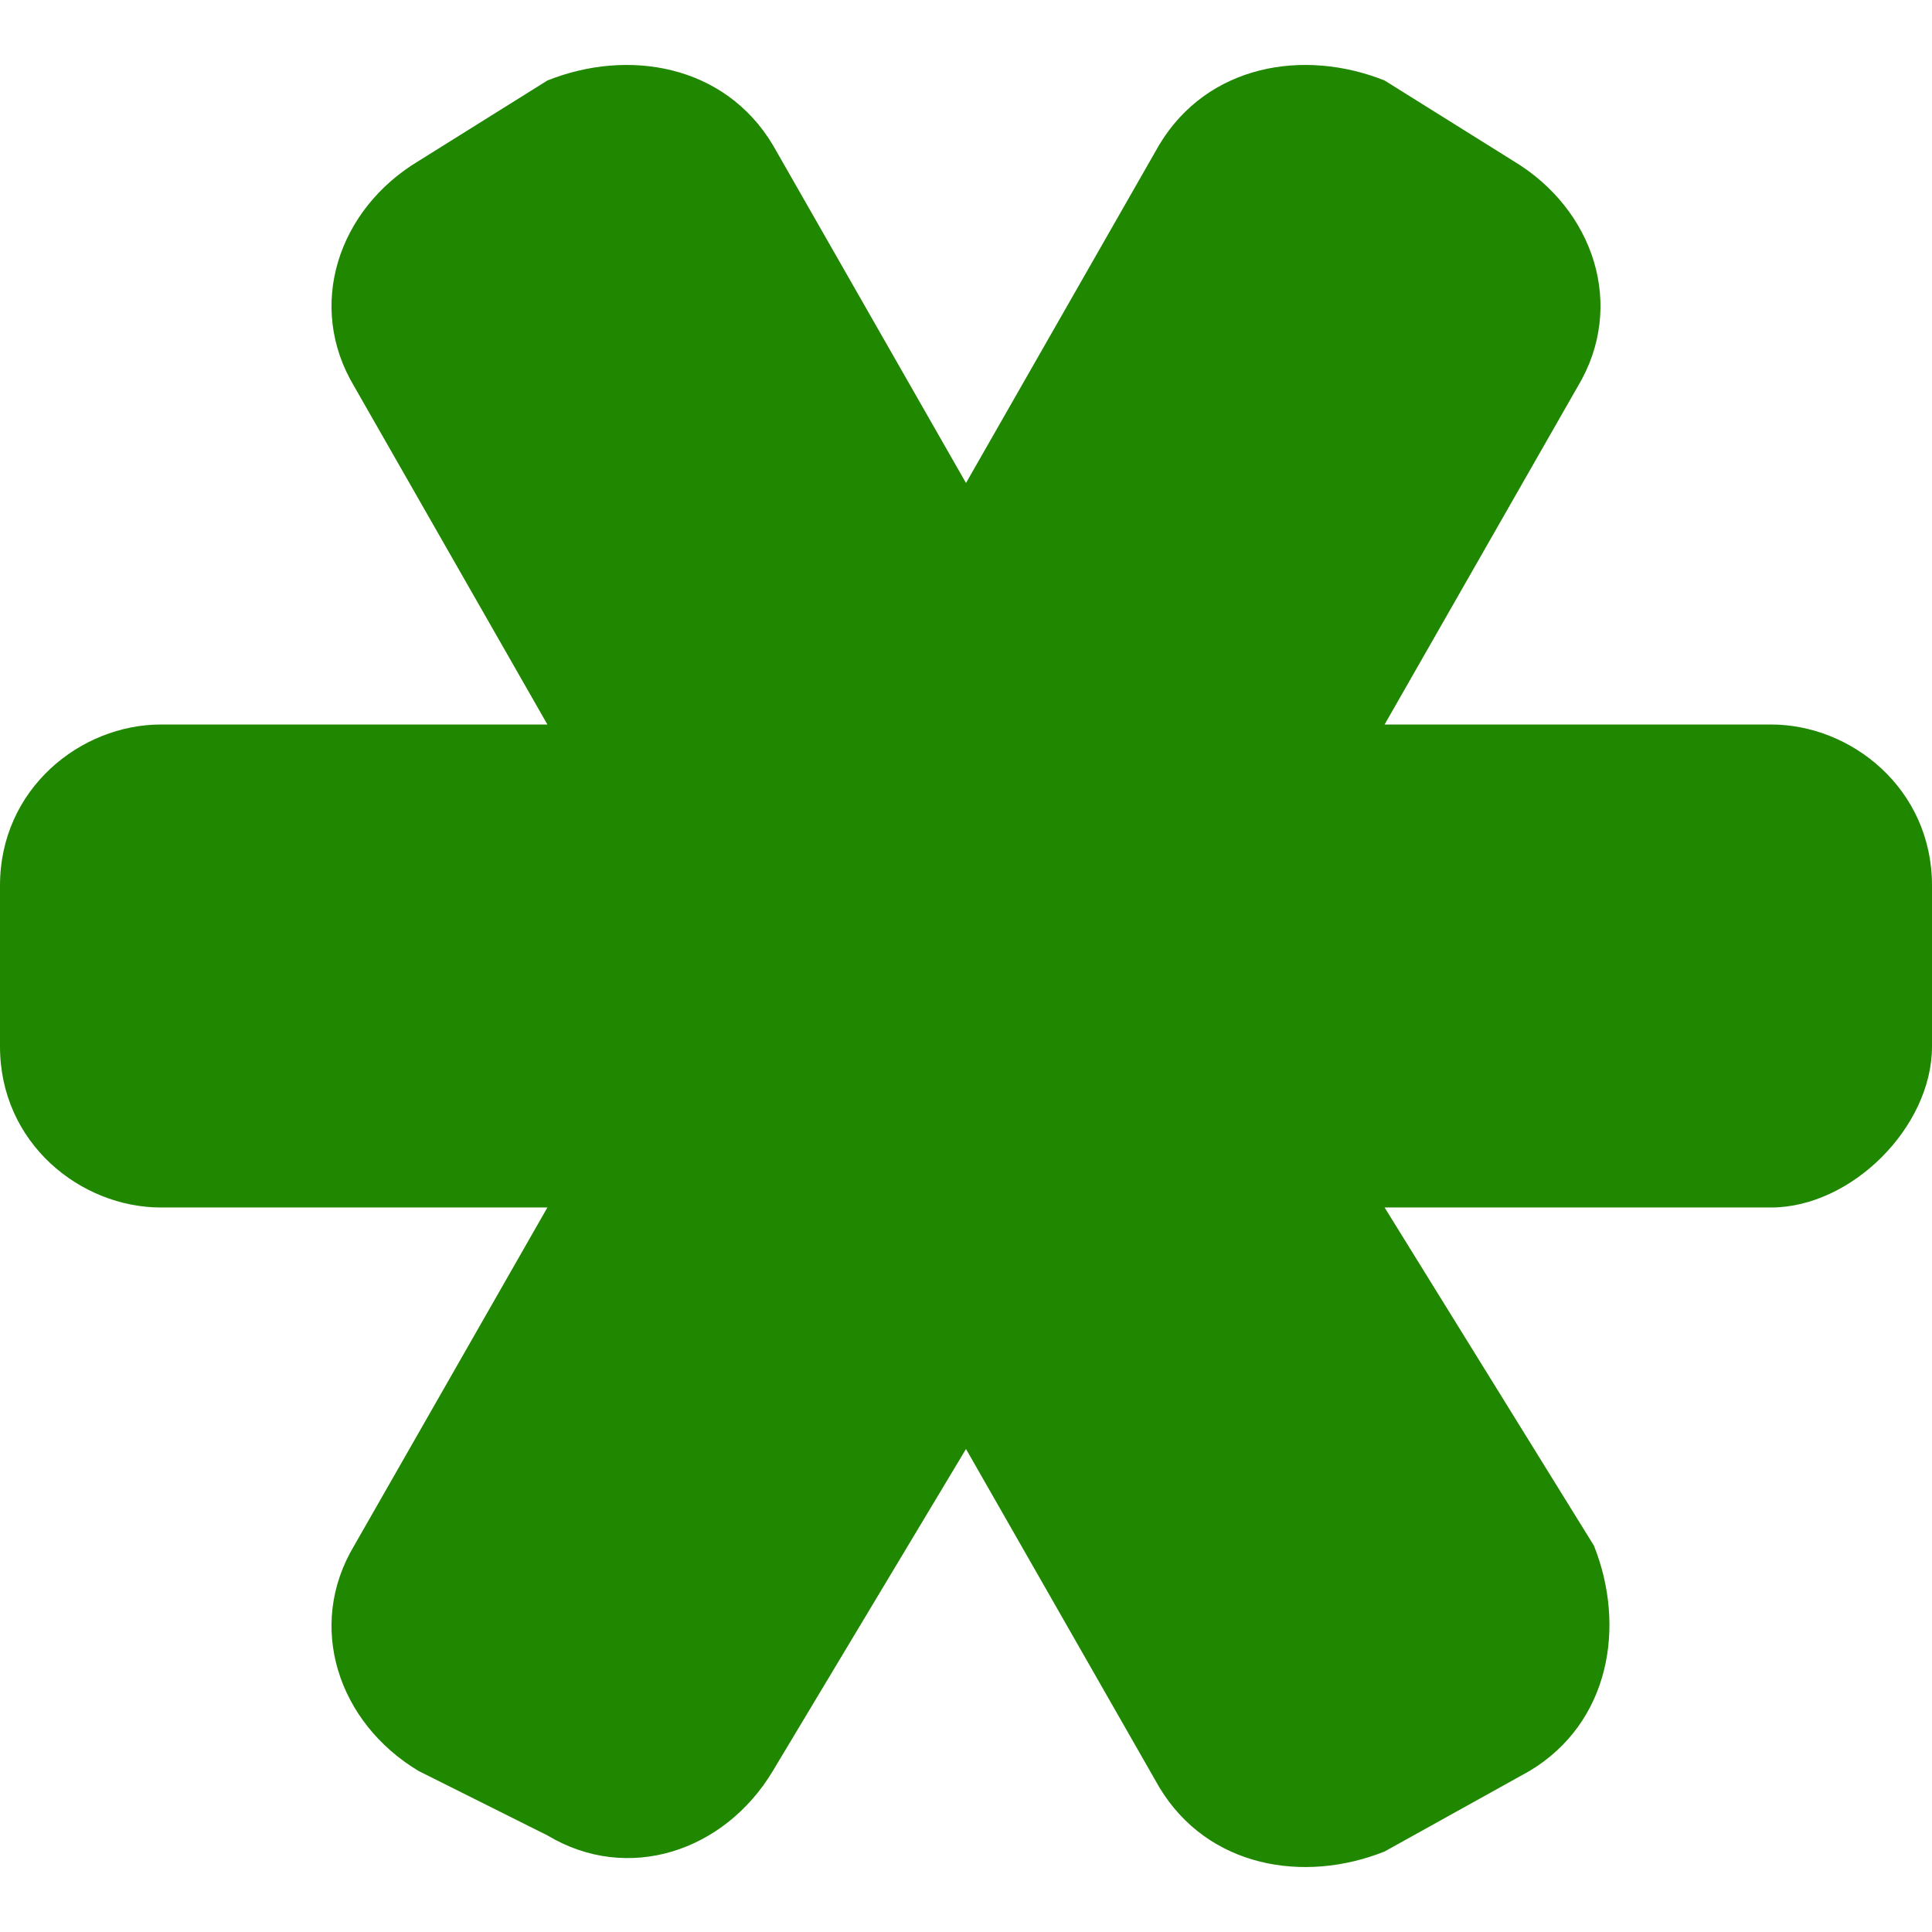 <!DOCTYPE svg PUBLIC "-//W3C//DTD SVG 1.1//EN" "http://www.w3.org/Graphics/SVG/1.1/DTD/svg11.dtd"><svg xmlns="http://www.w3.org/2000/svg" width="12" height="12" viewBox="0 -0.4 12 12" preserveAspectRatio="xMinYMid meet" overflow="visible" enable-background="new 0 -0.4 12 12"><path d="M11 4.1h-2.4l1.2-2.1c.3-.5.1-1.1-.4-1.4l-.8-.5c-.5-.2-1.1-.1-1.4.4l-1.2 2.1-1.2-2.1c-.3-.5-.9-.6-1.4-.4l-.8.5c-.5.3-.7.9-.4 1.4l1.2 2.1h-2.4c-.5 0-1 .4-1 1v1c0 .6.5 1 1 1h2.4l-1.2 2.1c-.3.5-.1 1.1.4 1.4l.8.4c.5.3 1.1.1 1.4-.4l1.2-2 1.2 2.1c.3.5.9.6 1.4.4l.9-.5c.5-.3.6-.9.4-1.4l-1.3-2.1h2.4c.5 0 1-.5 1-1v-1c0-.6-.5-1-1-1z" fill="#208700"/></svg>